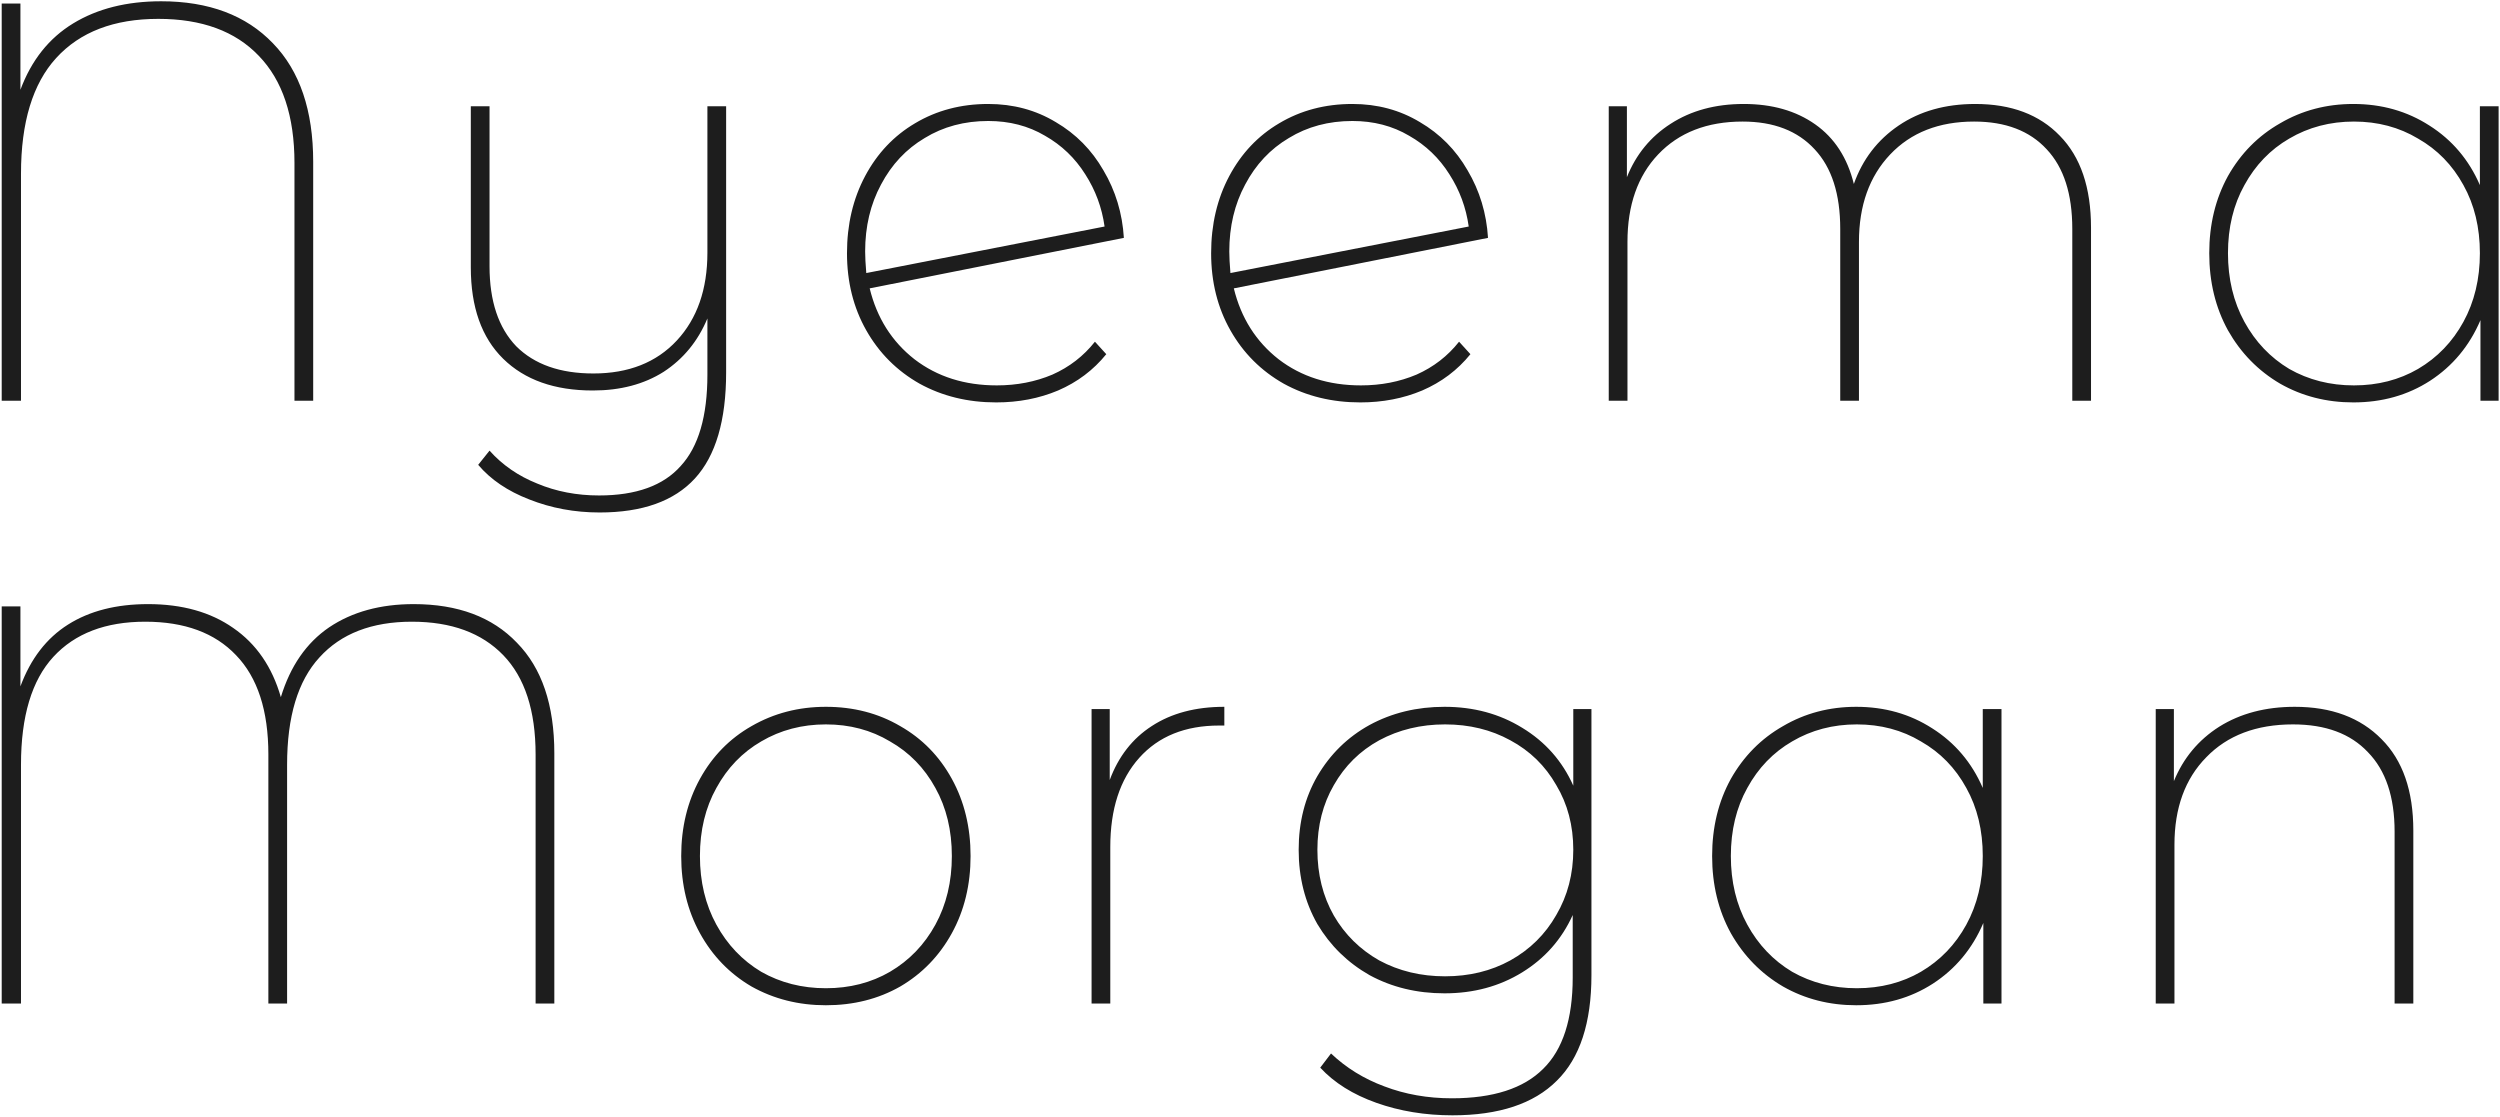 <svg width="705" height="315" viewBox="0 0 705 315" fill="none" xmlns="http://www.w3.org/2000/svg">
<path d="M45.44 0.36C58.88 0.36 69.387 4.307 76.96 12.2C84.533 19.987 88.32 31.133 88.32 45.64V113H83.04V45.96C83.04 32.733 79.68 22.653 72.96 15.72C66.347 8.787 56.907 5.32 44.64 5.32C32.16 5.32 22.56 9 15.84 16.36C9.227 23.613 5.92 34.493 5.92 49V113H0.48V1H5.76V25.32C8.853 17 13.813 10.76 20.64 6.6C27.467 2.44 35.733 0.36 45.44 0.36ZM204.769 29.96V105C204.769 118.547 201.835 128.52 195.969 134.92C190.102 141.32 181.142 144.52 169.089 144.52C162.049 144.52 155.435 143.293 149.249 140.84C143.169 138.493 138.369 135.24 134.849 131.08L138.049 127.08C141.675 131.133 146.155 134.227 151.489 136.36C156.822 138.6 162.635 139.72 168.929 139.72C179.382 139.72 187.062 136.947 191.969 131.4C196.982 125.96 199.489 117.373 199.489 105.64V89.8C196.822 96.2 192.715 101.213 187.169 104.84C181.622 108.36 174.955 110.12 167.169 110.12C156.395 110.12 147.969 107.133 141.889 101.16C135.809 95.187 132.769 86.6 132.769 75.4V29.96H138.049V75.08C138.049 84.893 140.555 92.413 145.569 97.64C150.689 102.76 157.942 105.32 167.329 105.32C177.249 105.32 185.089 102.227 190.849 96.04C196.609 89.853 199.489 81.587 199.489 71.24V29.96H204.769ZM281.091 108.68C286.745 108.68 291.971 107.667 296.771 105.64C301.571 103.507 305.571 100.413 308.771 96.36L311.971 99.88C308.345 104.36 303.811 107.773 298.371 110.12C293.038 112.36 287.225 113.48 280.931 113.48C272.931 113.48 265.731 111.72 259.331 108.2C252.931 104.573 247.918 99.56 244.291 93.16C240.665 86.76 238.851 79.507 238.851 71.4C238.851 63.293 240.558 56.04 243.971 49.64C247.385 43.24 252.078 38.28 258.051 34.76C264.131 31.133 271.011 29.32 278.691 29.32C285.731 29.32 292.078 31.027 297.731 34.44C303.385 37.747 307.865 42.28 311.171 48.04C314.585 53.8 316.505 60.147 316.931 67.08L245.251 81.32C247.278 89.64 251.491 96.307 257.891 101.32C264.291 106.227 272.025 108.68 281.091 108.68ZM278.691 34.12C271.971 34.12 265.998 35.72 260.771 38.92C255.545 42.013 251.438 46.387 248.451 52.04C245.465 57.587 243.971 63.88 243.971 70.92C243.971 72.413 244.078 74.44 244.291 77L311.491 63.88C310.745 58.547 308.931 53.64 306.051 49.16C303.171 44.573 299.385 40.947 294.691 38.28C289.998 35.507 284.665 34.12 278.691 34.12ZM383.779 108.68C389.432 108.68 394.659 107.667 399.459 105.64C404.259 103.507 408.259 100.413 411.459 96.36L414.659 99.88C411.032 104.36 406.499 107.773 401.059 110.12C395.725 112.36 389.912 113.48 383.619 113.48C375.619 113.48 368.419 111.72 362.019 108.2C355.619 104.573 350.605 99.56 346.979 93.16C343.352 86.76 341.539 79.507 341.539 71.4C341.539 63.293 343.245 56.04 346.659 49.64C350.072 43.24 354.765 38.28 360.739 34.76C366.819 31.133 373.699 29.32 381.379 29.32C388.419 29.32 394.765 31.027 400.419 34.44C406.072 37.747 410.552 42.28 413.859 48.04C417.272 53.8 419.192 60.147 419.619 67.08L347.939 81.32C349.965 89.64 354.179 96.307 360.579 101.32C366.979 106.227 374.712 108.68 383.779 108.68ZM381.379 34.12C374.659 34.12 368.685 35.72 363.459 38.92C358.232 42.013 354.125 46.387 351.139 52.04C348.152 57.587 346.659 63.88 346.659 70.92C346.659 72.413 346.765 74.44 346.979 77L414.179 63.88C413.432 58.547 411.619 53.64 408.739 49.16C405.859 44.573 402.072 40.947 397.379 38.28C392.685 35.507 387.352 34.12 381.379 34.12ZM557.026 29.32C567.16 29.32 575.106 32.307 580.866 38.28C586.733 44.253 589.666 52.893 589.666 64.2V113H584.386V64.52C584.386 54.707 581.986 47.24 577.186 42.12C572.386 36.893 565.56 34.28 556.706 34.28C546.786 34.28 538.893 37.373 533.026 43.56C527.16 49.747 524.226 57.96 524.226 68.2V113H518.946V64.52C518.946 54.707 516.546 47.24 511.746 42.12C506.946 36.893 500.173 34.28 491.426 34.28C481.4 34.28 473.453 37.373 467.586 43.56C461.826 49.64 458.946 57.853 458.946 68.2V113H453.666V29.96H458.786V49.96C461.346 43.56 465.453 38.547 471.106 34.92C476.866 31.187 483.746 29.32 491.746 29.32C499.746 29.32 506.466 31.24 511.906 35.08C517.346 38.92 520.973 44.52 522.786 51.88C525.24 44.947 529.453 39.453 535.426 35.4C541.4 31.347 548.6 29.32 557.026 29.32ZM704.608 29.96V113H699.488V90.28C696.394 97.533 691.648 103.24 685.248 107.4C678.954 111.453 671.754 113.48 663.648 113.48C656.074 113.48 649.194 111.72 643.008 108.2C636.821 104.573 631.914 99.56 628.288 93.16C624.768 86.76 623.008 79.507 623.008 71.4C623.008 63.293 624.768 56.04 628.288 49.64C631.914 43.24 636.821 38.28 643.008 34.76C649.194 31.133 656.074 29.32 663.648 29.32C671.648 29.32 678.794 31.347 685.088 35.4C691.488 39.453 696.234 45.053 699.328 52.2V29.96H704.608ZM663.808 108.68C670.528 108.68 676.554 107.133 681.888 104.04C687.328 100.84 691.594 96.413 694.688 90.76C697.781 85.107 699.328 78.653 699.328 71.4C699.328 64.147 697.781 57.747 694.688 52.2C691.594 46.547 687.328 42.173 681.888 39.08C676.554 35.88 670.528 34.28 663.808 34.28C657.088 34.28 651.008 35.88 645.568 39.08C640.234 42.173 636.021 46.547 632.928 52.2C629.834 57.747 628.288 64.147 628.288 71.4C628.288 78.653 629.834 85.107 632.928 90.76C636.021 96.413 640.234 100.84 645.568 104.04C651.008 107.133 657.088 108.68 663.808 108.68ZM116.64 170.36C129.12 170.36 138.827 173.987 145.76 181.24C152.8 188.387 156.32 198.787 156.32 212.44V283H151.04V212.76C151.04 200.387 148 191.053 141.92 184.76C135.84 178.467 127.253 175.32 116.16 175.32C104.853 175.32 96.16 178.68 90.08 185.4C84 192.013 80.96 202.093 80.96 215.64V283H75.68V212.76C75.68 200.387 72.64 191.053 66.56 184.76C60.587 178.467 52.053 175.32 40.96 175.32C29.76 175.32 21.12 178.627 15.04 185.24C8.96 191.853 5.92 201.987 5.92 215.64V283H0.48V171H5.76V193.56C8.64 185.773 13.12 179.96 19.2 176.12C25.28 172.28 32.8 170.36 41.76 170.36C51.36 170.36 59.36 172.6 65.76 177.08C72.267 181.56 76.747 188.067 79.2 196.6C81.867 187.853 86.4 181.293 92.8 176.92C99.307 172.547 107.253 170.36 116.64 170.36ZM232.901 283.48C225.221 283.48 218.235 281.72 211.941 278.2C205.755 274.573 200.901 269.56 197.381 263.16C193.861 256.76 192.101 249.507 192.101 241.4C192.101 233.293 193.861 226.04 197.381 219.64C200.901 213.24 205.755 208.28 211.941 204.76C218.235 201.133 225.221 199.32 232.901 199.32C240.688 199.32 247.675 201.133 253.861 204.76C260.048 208.28 264.901 213.24 268.421 219.64C271.941 226.04 273.701 233.293 273.701 241.4C273.701 249.507 271.941 256.76 268.421 263.16C264.901 269.56 260.048 274.573 253.861 278.2C247.675 281.72 240.688 283.48 232.901 283.48ZM232.901 278.68C239.621 278.68 245.648 277.133 250.981 274.04C256.421 270.84 260.688 266.413 263.781 260.76C266.875 255.107 268.421 248.653 268.421 241.4C268.421 234.147 266.875 227.747 263.781 222.2C260.688 216.547 256.421 212.173 250.981 209.08C245.648 205.88 239.621 204.28 232.901 204.28C226.181 204.28 220.101 205.88 214.661 209.08C209.328 212.173 205.115 216.547 202.021 222.2C198.928 227.747 197.381 234.147 197.381 241.4C197.381 248.653 198.928 255.107 202.021 260.76C205.115 266.413 209.328 270.84 214.661 274.04C220.101 277.133 226.181 278.68 232.901 278.68ZM312.943 219.96C315.396 213.347 319.343 208.28 324.783 204.76C330.329 201.133 337.156 199.32 345.263 199.32V204.6H343.823C334.223 204.6 326.703 207.64 321.263 213.72C315.823 219.8 313.103 228.173 313.103 238.84V283H307.823V199.96H312.943V219.96ZM448.786 199.96V275C448.786 288.44 445.533 298.36 439.026 304.76C432.52 311.267 422.706 314.52 409.586 314.52C401.906 314.52 394.76 313.347 388.146 311C381.533 308.653 376.253 305.347 372.306 301.08L375.346 297.08C379.613 301.133 384.626 304.227 390.386 306.36C396.253 308.6 402.6 309.72 409.426 309.72C421.053 309.72 429.64 306.947 435.186 301.4C440.733 295.96 443.506 287.373 443.506 275.64V258.04C440.413 264.867 435.666 270.253 429.266 274.2C422.866 278.147 415.56 280.12 407.346 280.12C399.56 280.12 392.52 278.413 386.226 275C380.04 271.48 375.133 266.68 371.506 260.6C367.986 254.413 366.226 247.427 366.226 239.64C366.226 231.853 367.986 224.92 371.506 218.84C375.133 212.653 380.04 207.853 386.226 204.44C392.52 201.027 399.56 199.32 407.346 199.32C415.56 199.32 422.866 201.293 429.266 205.24C435.773 209.187 440.573 214.627 443.666 221.56V199.96H448.786ZM407.506 275.32C414.333 275.32 420.466 273.827 425.906 270.84C431.453 267.747 435.773 263.48 438.866 258.04C442.066 252.6 443.666 246.467 443.666 239.64C443.666 232.813 442.066 226.733 438.866 221.4C435.773 215.96 431.453 211.747 425.906 208.76C420.466 205.773 414.333 204.28 407.506 204.28C400.68 204.28 394.493 205.773 388.946 208.76C383.506 211.747 379.24 215.96 376.146 221.4C373.053 226.733 371.506 232.813 371.506 239.64C371.506 246.573 373.053 252.76 376.146 258.2C379.24 263.533 383.506 267.747 388.946 270.84C394.493 273.827 400.68 275.32 407.506 275.32ZM564.42 199.96V283H559.3V260.28C556.207 267.533 551.46 273.24 545.06 277.4C538.767 281.453 531.567 283.48 523.46 283.48C515.887 283.48 509.007 281.72 502.82 278.2C496.633 274.573 491.727 269.56 488.1 263.16C484.58 256.76 482.82 249.507 482.82 241.4C482.82 233.293 484.58 226.04 488.1 219.64C491.727 213.24 496.633 208.28 502.82 204.76C509.007 201.133 515.887 199.32 523.46 199.32C531.46 199.32 538.607 201.347 544.9 205.4C551.3 209.453 556.047 215.053 559.14 222.2V199.96H564.42ZM523.62 278.68C530.34 278.68 536.367 277.133 541.7 274.04C547.14 270.84 551.407 266.413 554.5 260.76C557.593 255.107 559.14 248.653 559.14 241.4C559.14 234.147 557.593 227.747 554.5 222.2C551.407 216.547 547.14 212.173 541.7 209.08C536.367 205.88 530.34 204.28 523.62 204.28C516.9 204.28 510.82 205.88 505.38 209.08C500.047 212.173 495.833 216.547 492.74 222.2C489.647 227.747 488.1 234.147 488.1 241.4C488.1 248.653 489.647 255.107 492.74 260.76C495.833 266.413 500.047 270.84 505.38 274.04C510.82 277.133 516.9 278.68 523.62 278.68ZM647.116 199.32C657.463 199.32 665.623 202.36 671.596 208.44C677.57 214.413 680.556 223 680.556 234.2V283H675.276V234.52C675.276 224.707 672.77 217.24 667.756 212.12C662.85 206.893 655.81 204.28 646.636 204.28C636.29 204.28 628.13 207.373 622.156 213.56C616.183 219.64 613.196 227.853 613.196 238.2V283H607.916V199.96H613.036V220.28C615.703 213.773 619.97 208.653 625.836 204.92C631.81 201.187 638.903 199.32 647.116 199.32Z" fill="#1D1D1D"/>
</svg>
